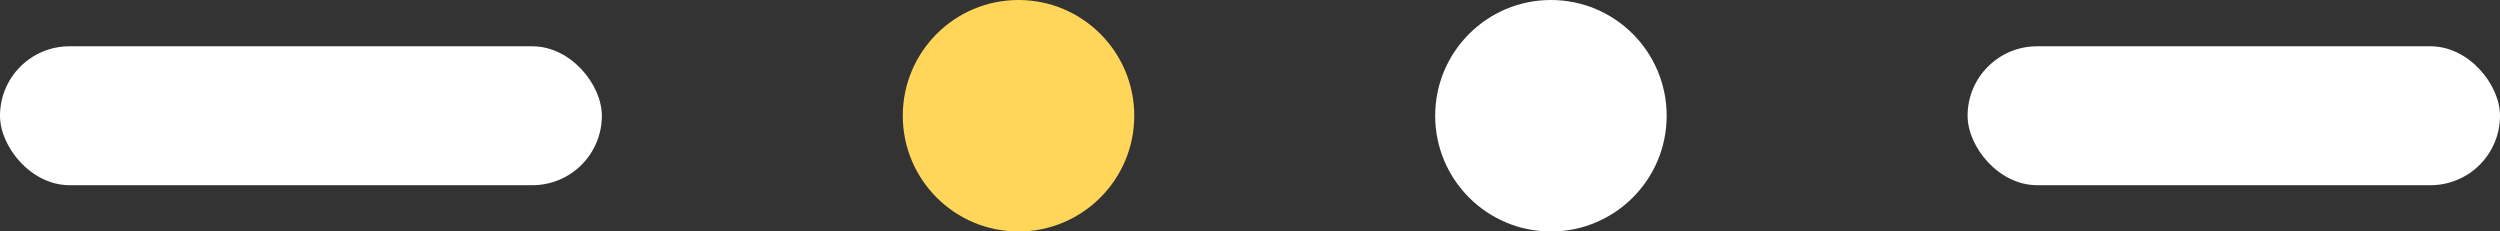 <svg width="108" height="10" viewBox="0 0 108 10" fill="none" xmlns="http://www.w3.org/2000/svg">
<rect x="0" y="0" width="108" height="10" fill="#333333" stroke="none"/>
<circle cx="67" cy="5" r="5" fill="white"/>
<circle cx="44" cy="5" r="5" fill="#FFD659"/>
<rect y="2" width="26" height="6" rx="3" fill="white"/>
<rect x="85" y="2" width="23" height="6" rx="3" fill="white"/>
</svg>
